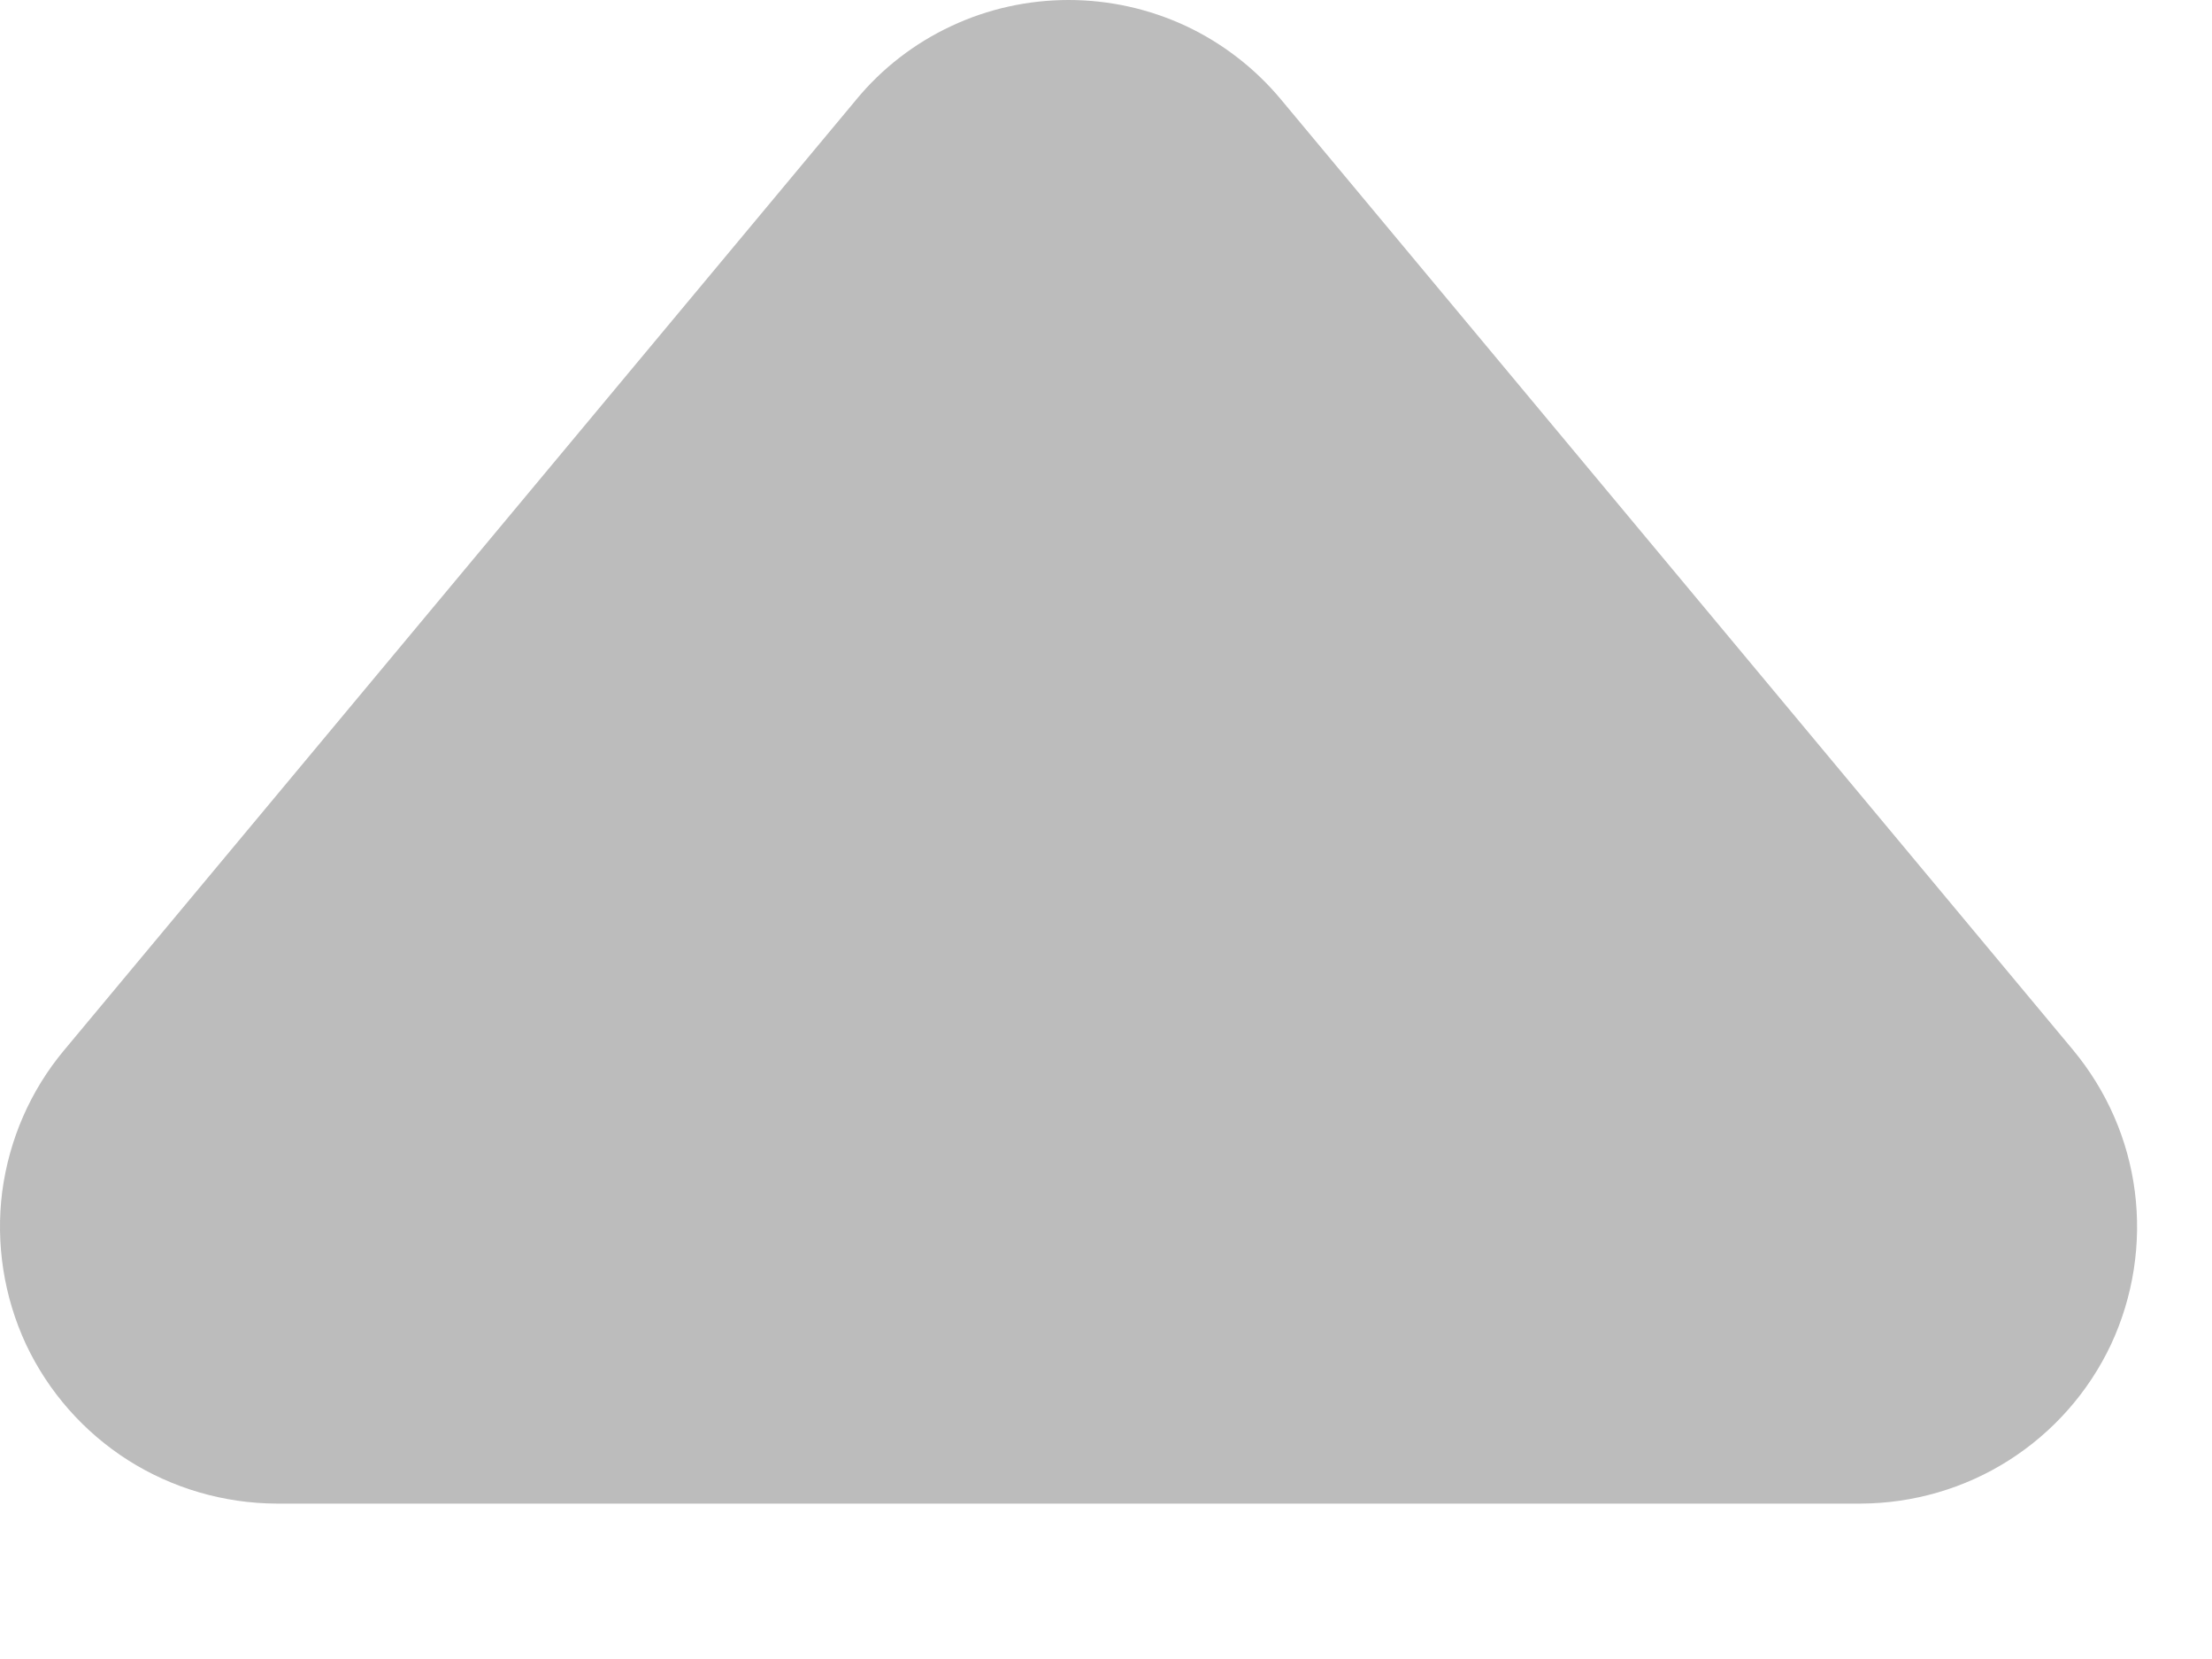 <svg width="8" height="6" viewBox="0 0 8 6" fill="none" xmlns="http://www.w3.org/2000/svg">
<path d="M3.097 0.36C3.19 0.247 3.308 0.156 3.441 0.094C3.573 0.032 3.718 6.50091e-07 3.865 6.75713e-07C4.011 7.01334e-07 4.156 0.032 4.289 0.094C4.421 0.156 4.539 0.247 4.633 0.36L7.498 3.798C7.619 3.944 7.697 4.121 7.721 4.31C7.745 4.498 7.715 4.69 7.635 4.862C7.554 5.034 7.426 5.179 7.266 5.281C7.106 5.383 6.92 5.437 6.73 5.438L1 5.438C0.81 5.437 0.624 5.383 0.463 5.281C0.303 5.179 0.175 5.034 0.094 4.862C0.014 4.69 -0.016 4.498 0.008 4.31C0.033 4.121 0.11 3.944 0.232 3.798L3.097 0.36Z" fill="#BCBCBC"/>
</svg>
